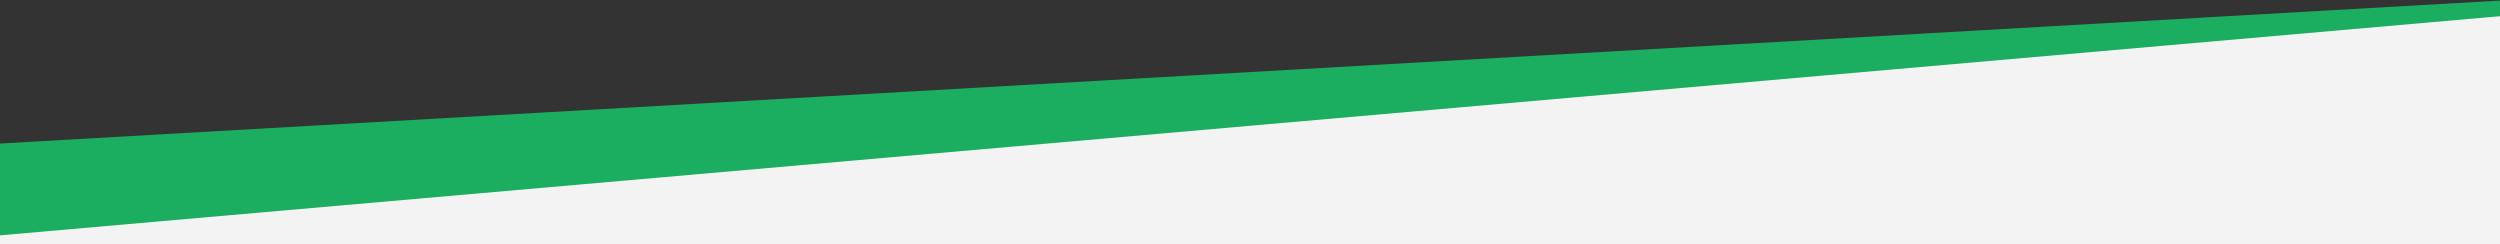 <?xml version="1.0" encoding="utf-8"?>
<!-- Generator: Adobe Illustrator 22.0.0, SVG Export Plug-In . SVG Version: 6.00 Build 0)  -->
<svg version="1.1" id="Ebene_1" xmlns="http://www.w3.org/2000/svg" xmlns:xlink="http://www.w3.org/1999/xlink" x="0px" y="0px"
	 viewBox="0 0 1280 125" style="enable-background:new 0 0 1280 125;" xml:space="preserve" preserveAspectRatio="none">
<rect x="0" y="0" width="1280" height="125" fill="#333333" stroke="none"/>
<style type="text/css">
	.st0{fill:#F3F3F3;}
	.st1{fill-rule:evenodd;clip-rule:evenodd;fill:#1BAE61;}
</style>
<polygon class="st0" points="1280,232.8 0,232.8 0,95.8 1280,3.8 "/>
<path class="st1" d="M-0.1,73.5L1280,0.3v8L-0.1,120.5V73.5z"/>
</svg>
